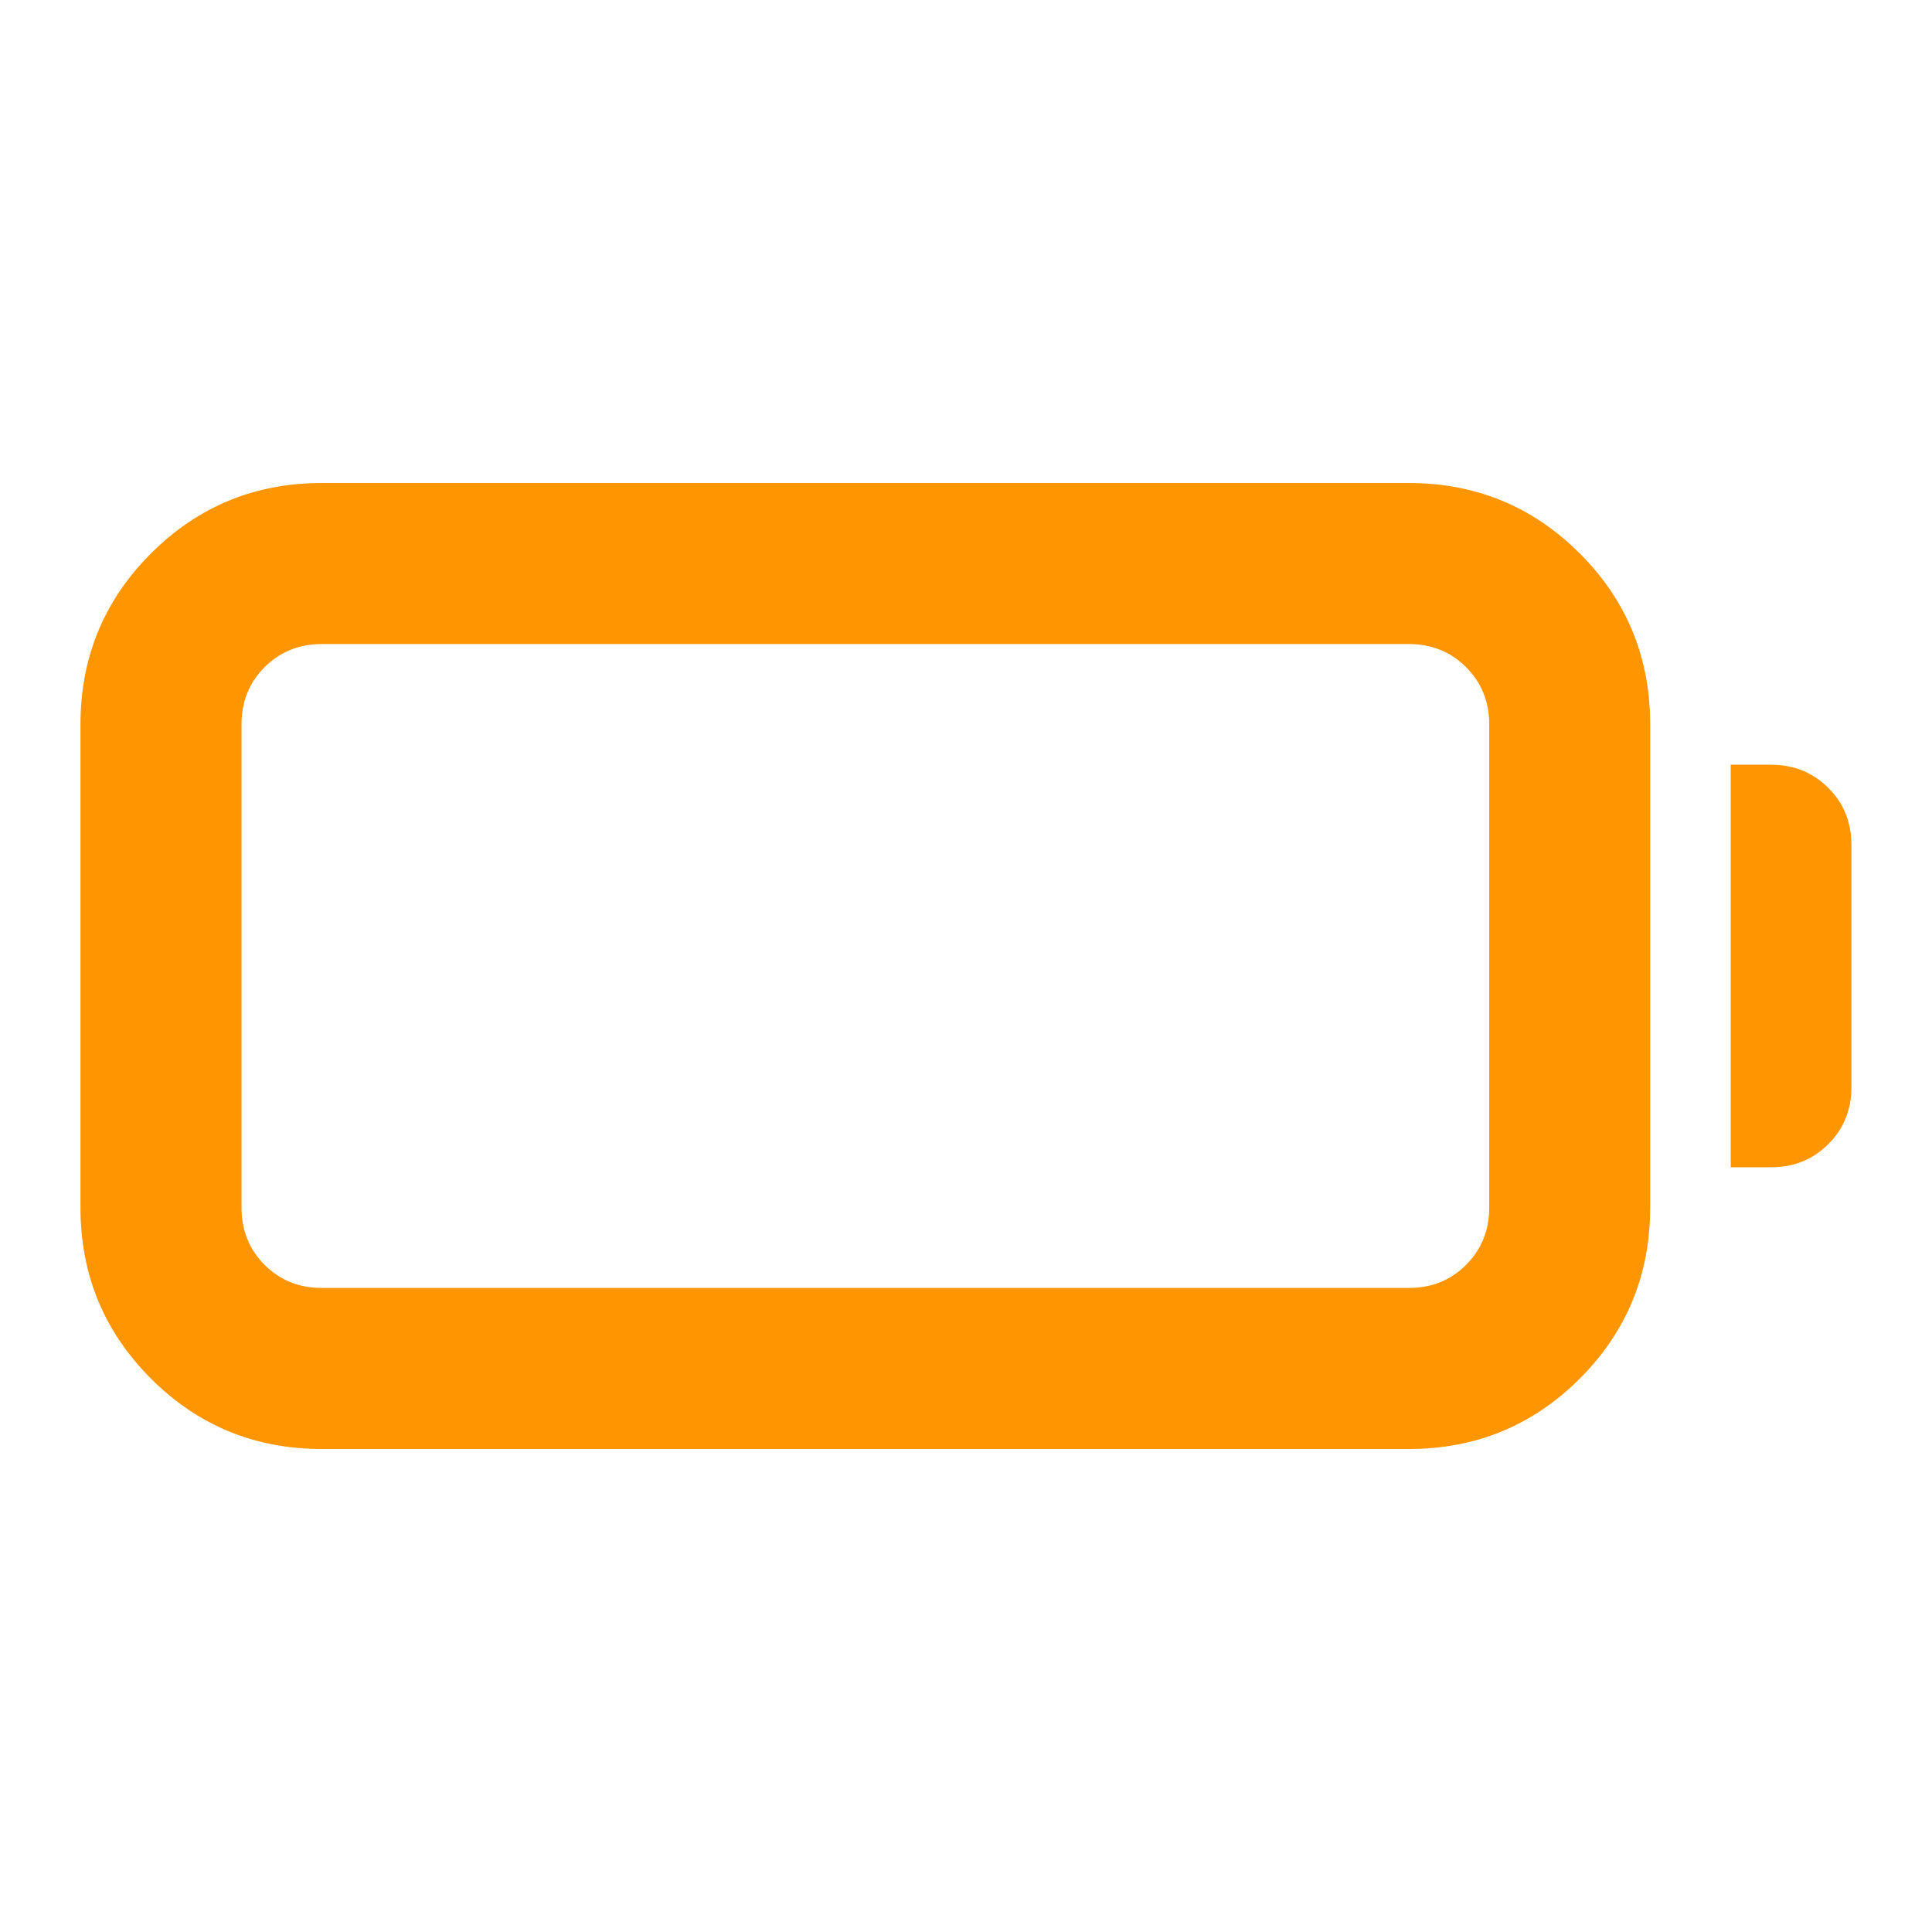 <svg width="23" height="23" viewBox="0 0 23 23" fill="none" xmlns="http://www.w3.org/2000/svg">
<mask id="mask0_1355_3019" style="mask-type:alpha" maskUnits="userSpaceOnUse" x="0" y="0" width="23" height="23">
<rect width="23" height="23" fill="#FF9500"/>
</mask>
<g mask="url(#mask0_1355_3019)">
<path d="M3.833 17.25C3.034 17.25 2.356 16.971 1.797 16.412C1.238 15.852 0.958 15.174 0.958 14.375V8.625C0.958 7.826 1.238 7.148 1.797 6.589C2.356 6.03 3.034 5.75 3.833 5.75H16.77C17.569 5.75 18.248 6.03 18.807 6.589C19.366 7.148 19.645 7.826 19.645 8.625V14.375C19.645 15.174 19.366 15.852 18.807 16.412C18.248 16.971 17.569 17.25 16.77 17.25H3.833ZM3.833 15.333H16.77C17.042 15.333 17.27 15.242 17.453 15.058C17.637 14.874 17.729 14.646 17.729 14.375V8.625C17.729 8.353 17.637 8.126 17.453 7.942C17.27 7.759 17.042 7.667 16.77 7.667H3.833C3.561 7.667 3.334 7.759 3.15 7.942C2.967 8.126 2.875 8.353 2.875 8.625V14.375C2.875 14.646 2.967 14.874 3.15 15.058C3.334 15.242 3.561 15.333 3.833 15.333ZM20.604 13.896V9.104H21.083C21.355 9.104 21.582 9.196 21.766 9.38C21.95 9.563 22.041 9.791 22.041 10.062V12.938C22.041 13.209 21.95 13.437 21.766 13.62C21.582 13.804 21.355 13.896 21.083 13.896H20.604Z" fill="#FF9500"/>
</g>
</svg>
